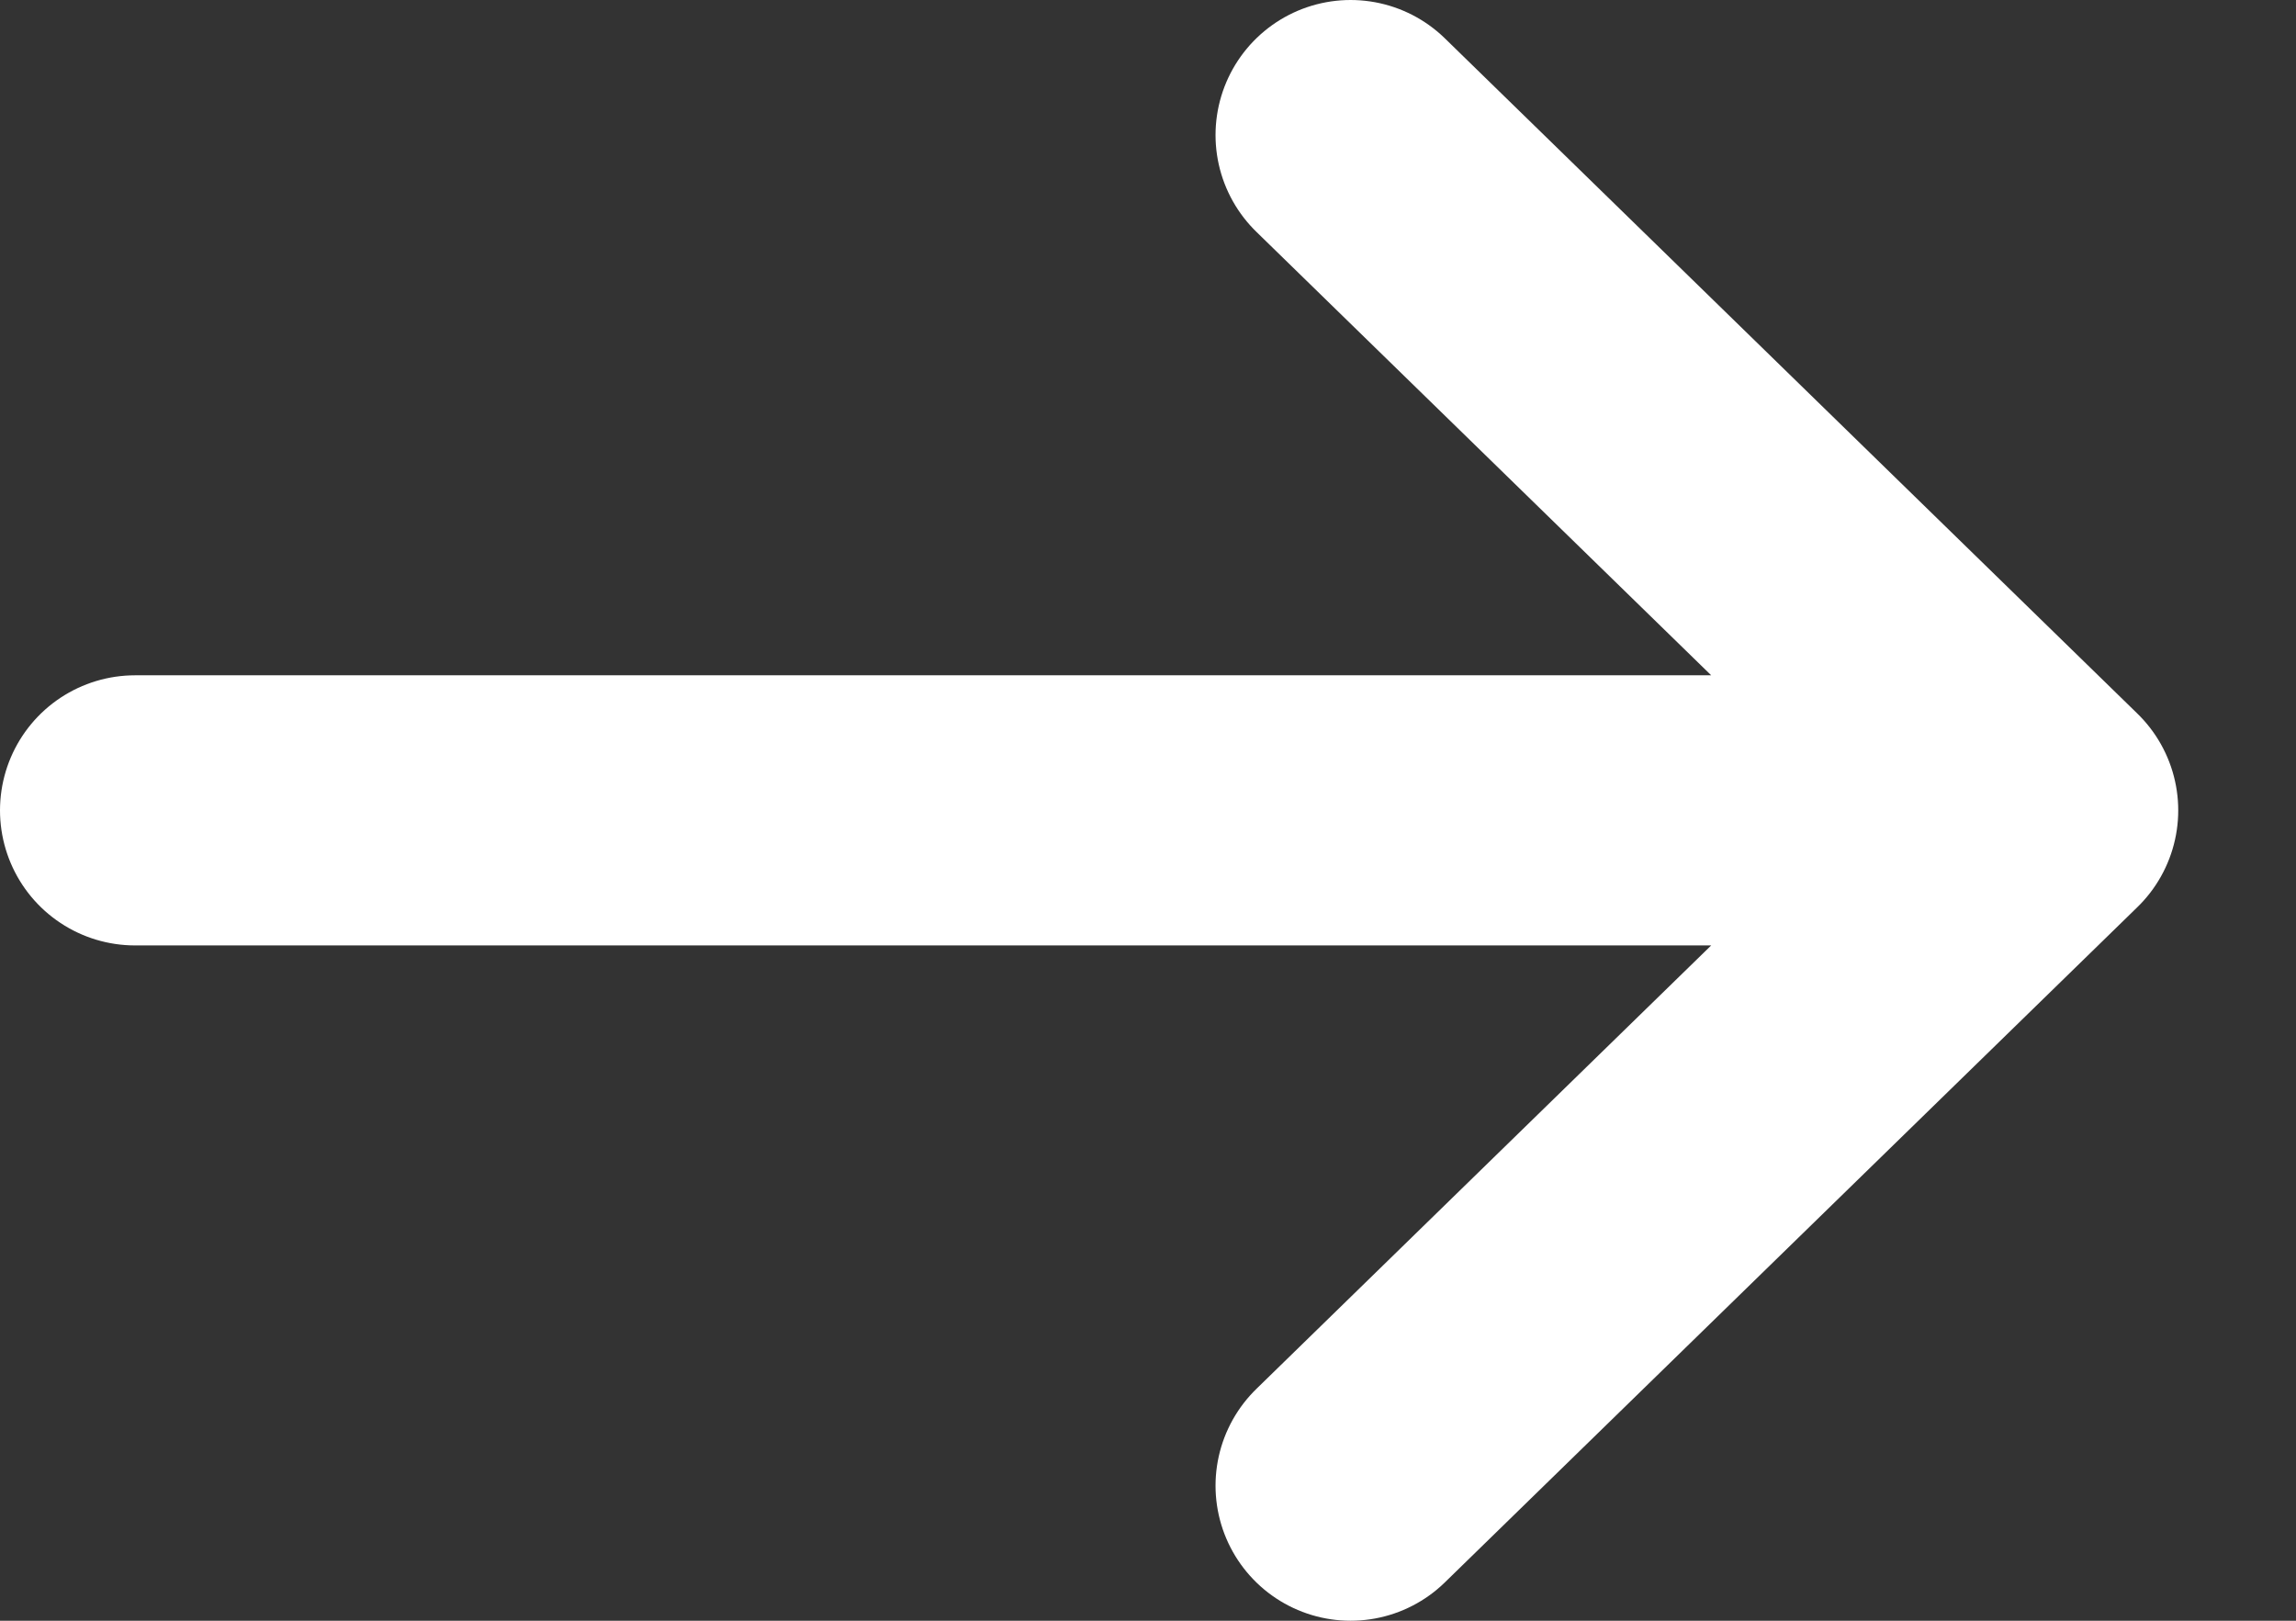 <svg width="17" height="12" viewBox="0 0 17 12" fill="none" xmlns="http://www.w3.org/2000/svg">
<rect x="0" y="0" width="17" height="12" fill="#333333" stroke="none"/>
<path d="M1 6H15.128M15.128 6L10 1M15.128 6L10 11" stroke="white" stroke-width="2" stroke-linecap="round" stroke-linejoin="round"/>
</svg>
